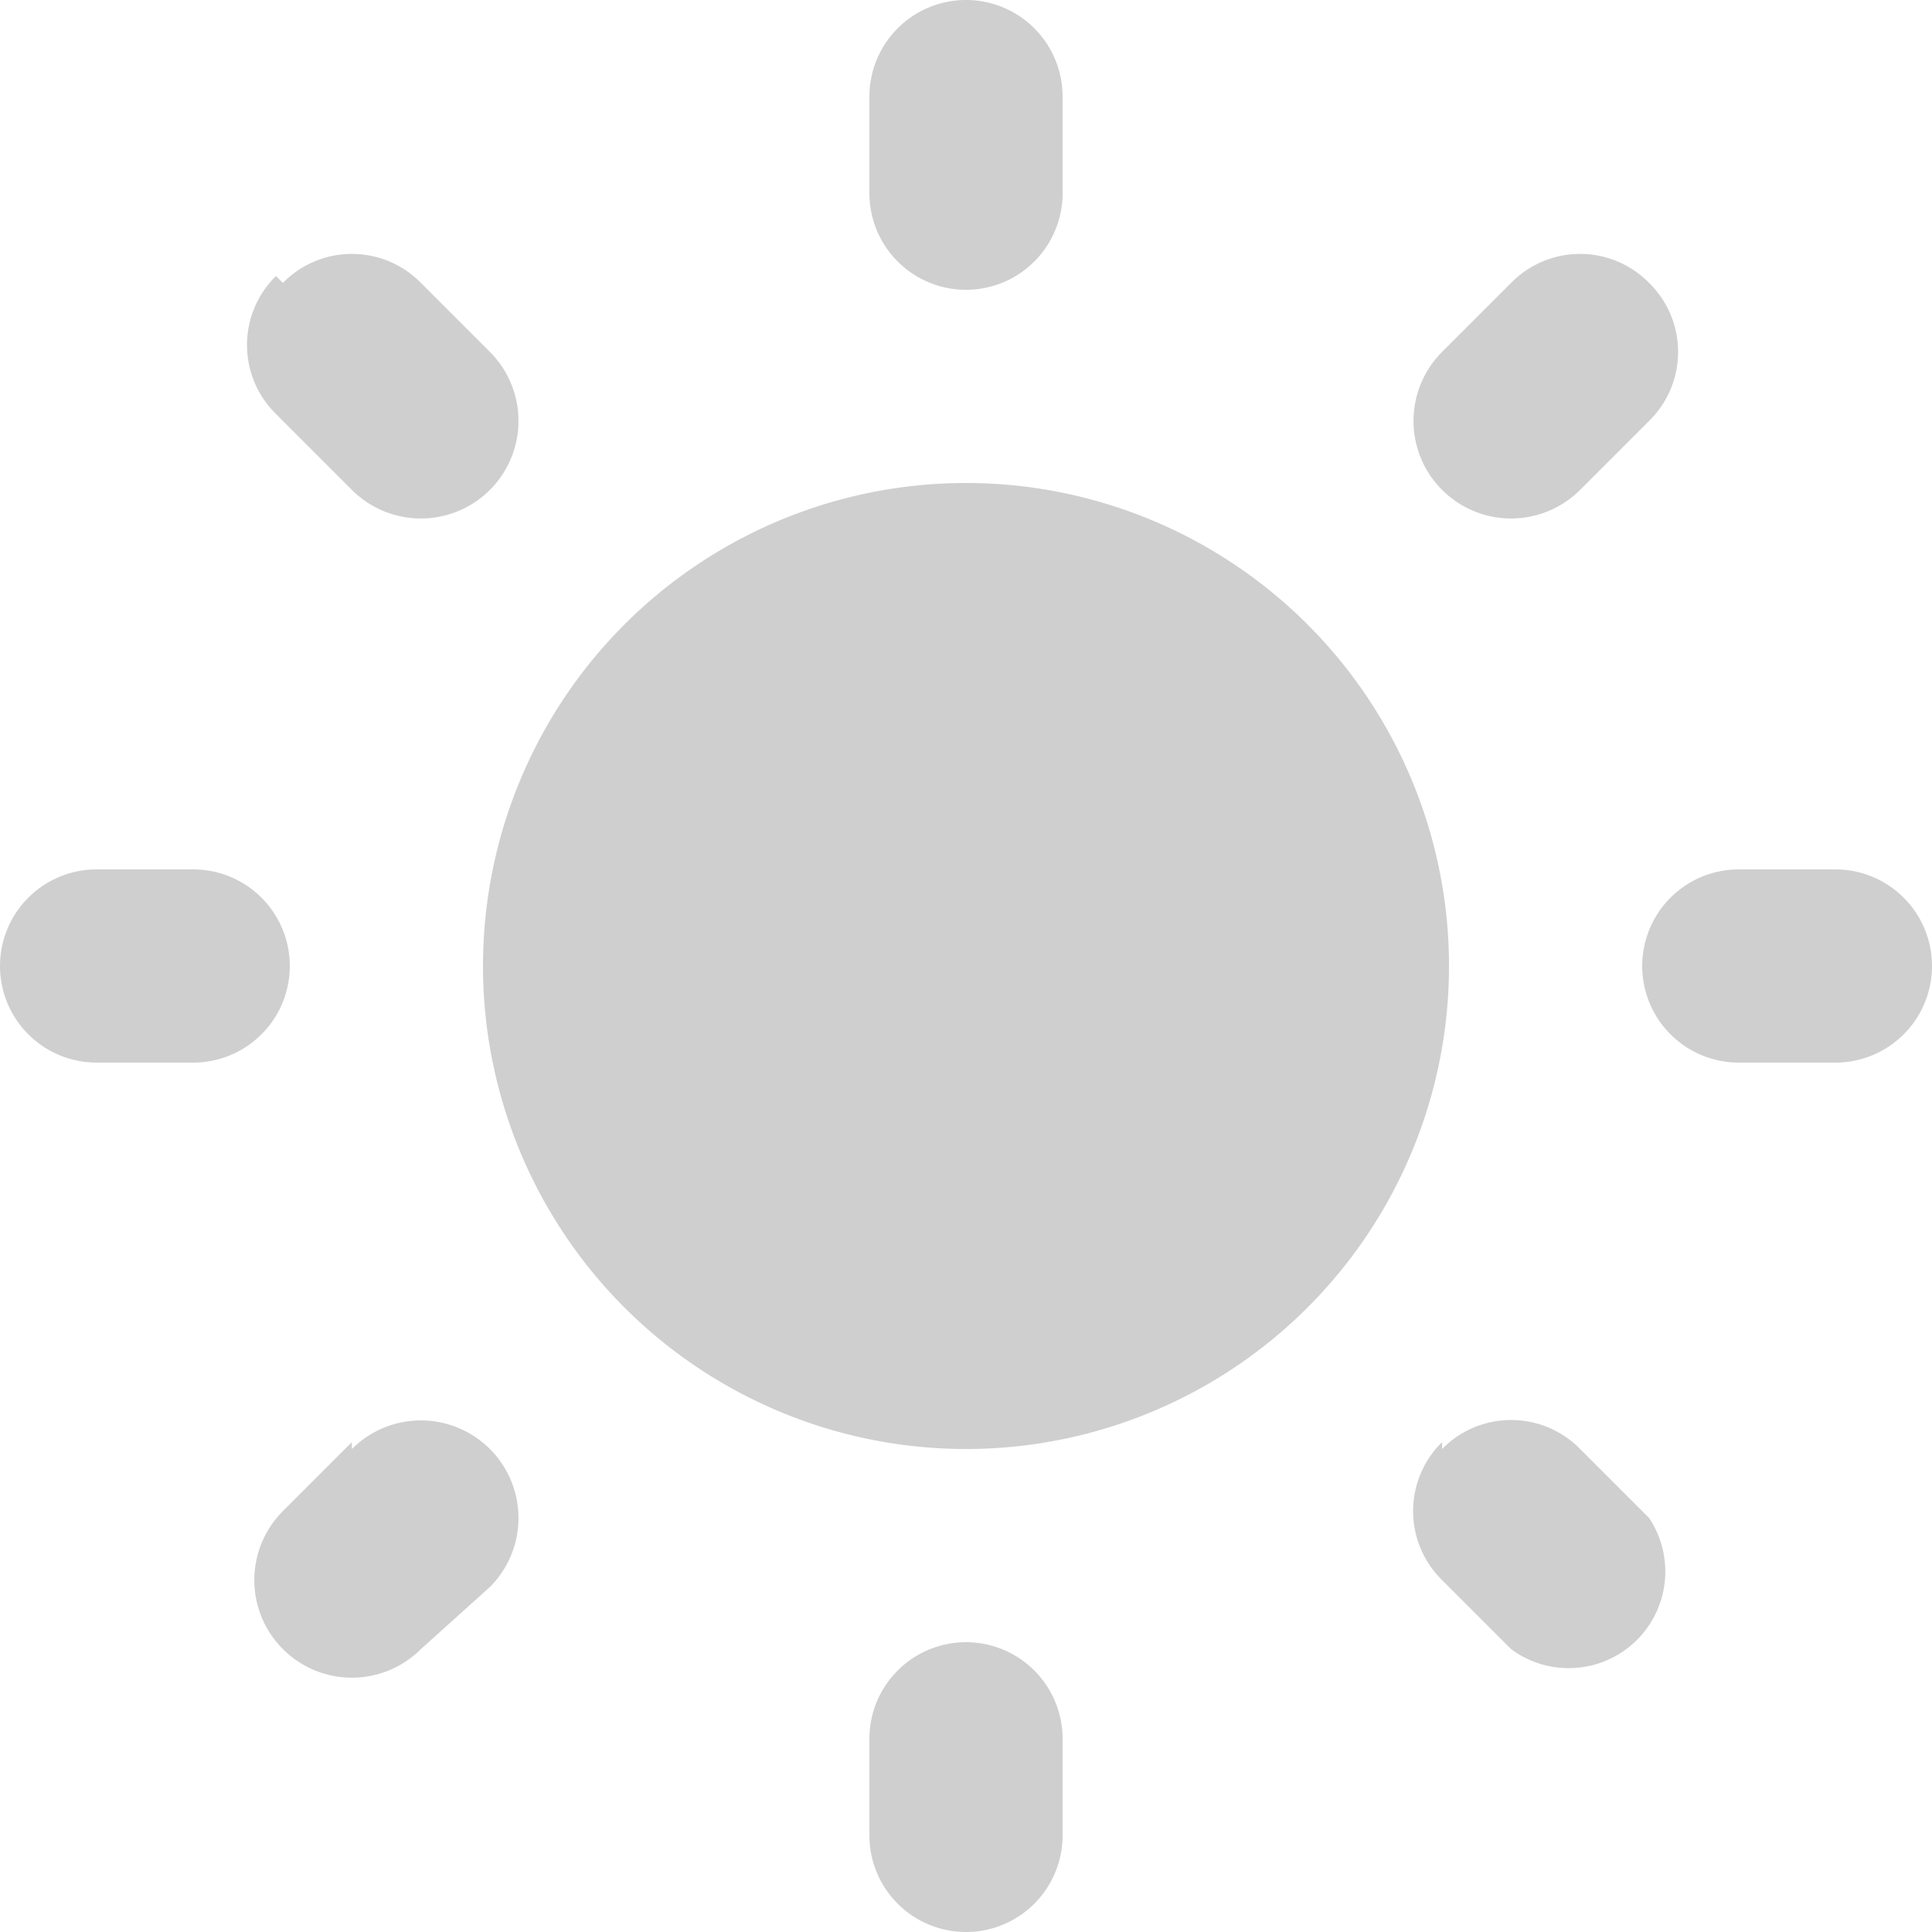 <svg xmlns="http://www.w3.org/2000/svg" fill="none" viewBox="0 0 28 28"><path fill="#CFCFCF" fill-rule="evenodd" d="M14 0a1.4 1.4 0 0 1 1.4 1.4v1.4a1.4 1.4 0 0 1-2.8 0V1.4A1.4 1.4 0 0 1 14 0ZM4.1 4.1a1.4 1.4 0 0 1 2 0l1 1a1.4 1.4 0 1 1-2 2L4 6a1.4 1.4 0 0 1 0-2Zm19.8 0a1.4 1.4 0 0 1 0 2l-1 1a1.4 1.4 0 0 1-2-2l1-1a1.4 1.4 0 0 1 2 0ZM7 14a7 7 0 1 1 14 0 7 7 0 0 1-14 0Zm-7 0a1.4 1.4 0 0 1 1.4-1.4h1.4a1.4 1.4 0 1 1 0 2.8H1.4A1.4 1.4 0 0 1 0 14Zm23.8 0a1.4 1.4 0 0 1 1.4-1.4h1.4a1.4 1.4 0 1 1 0 2.8h-1.4a1.4 1.4 0 0 1-1.4-1.4Zm-2.9 7a1.4 1.4 0 0 1 2 0l1 1a1.4 1.4 0 0 1-2 1.9l-1-1a1.4 1.4 0 0 1 0-2ZM5.1 21a1.4 1.4 0 1 1 2 2l-1 .9a1.4 1.4 0 0 1-2-2l1-1Zm8.9 2.8a1.4 1.4 0 0 1 1.4 1.4v1.4a1.4 1.4 0 1 1-2.8 0v-1.4a1.4 1.4 0 0 1 1.4-1.4Z" clip-rule="evenodd"/></svg>
